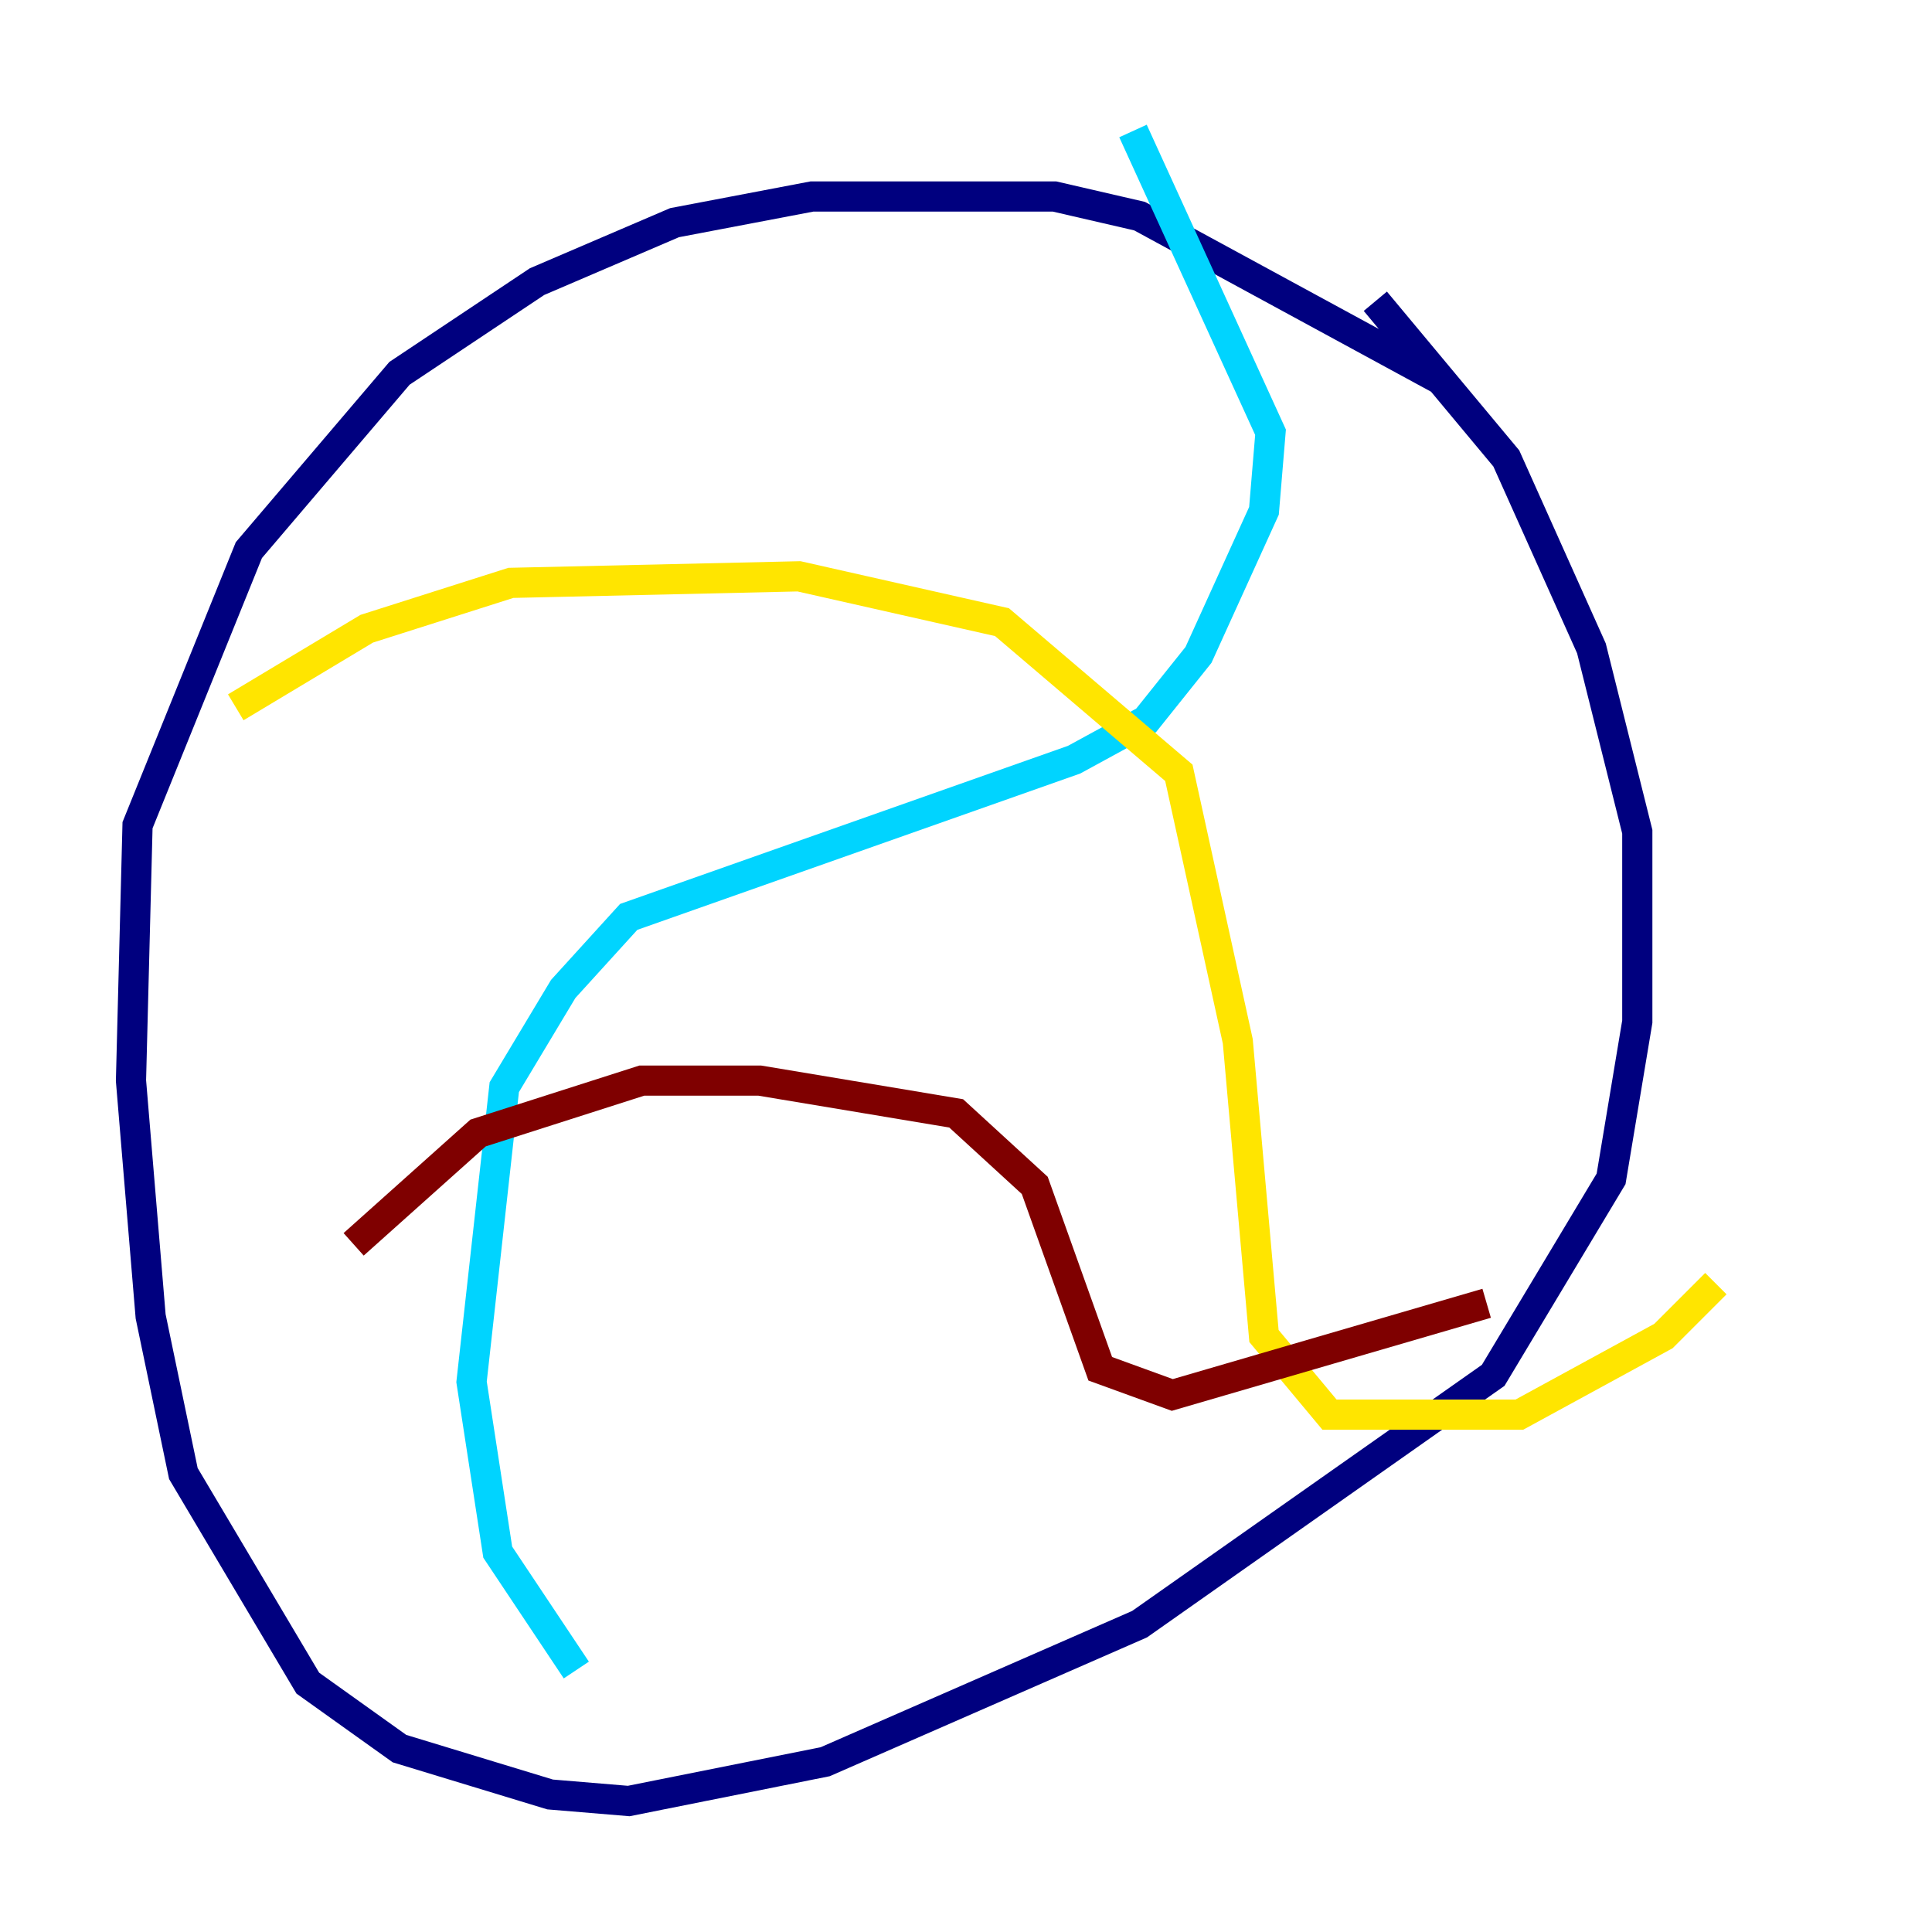 <?xml version="1.0" encoding="utf-8" ?>
<svg baseProfile="tiny" height="128" version="1.2" viewBox="0,0,128,128" width="128" xmlns="http://www.w3.org/2000/svg" xmlns:ev="http://www.w3.org/2001/xml-events" xmlns:xlink="http://www.w3.org/1999/xlink"><defs /><polyline fill="none" points="95.458,25.166 75.498,14.319 69.858,13.017 53.803,13.017 44.691,14.752 35.58,18.658 26.468,24.732 16.488,36.447 9.112,54.671 8.678,71.593 9.98,87.214 12.149,97.627 20.393,111.512 26.468,115.851 36.447,118.888 41.654,119.322 54.671,116.719 75.498,107.607 98.929,91.119 106.739,78.102 108.475,67.688 108.475,55.105 105.437,42.956 99.797,30.373 91.119,19.959" stroke="#00007f" stroke-width="2" /><polyline fill="none" points="38.183,110.644 32.976,102.834 31.241,91.552 33.41,72.027 37.315,65.519 41.654,60.746 71.159,50.332 75.932,47.729 79.403,43.39 83.742,33.844 84.176,28.637 75.064,8.678" stroke="#00d4ff" stroke-width="2" /><polyline fill="none" points="15.62,46.861 24.298,41.654 33.844,38.617 52.936,38.183 66.386,41.22 78.102,51.2 82.007,68.99 83.742,88.515 88.081,93.722 100.664,93.722 110.21,88.515 113.681,85.044" stroke="#ffe500" stroke-width="2" /><polyline fill="none" points="23.43,82.441 31.675,75.064 42.522,71.593 50.332,71.593 63.349,73.763 68.556,78.536 72.895,90.685 77.668,92.42 98.495,86.346" stroke="#7f0000" stroke-width="2" /></svg>